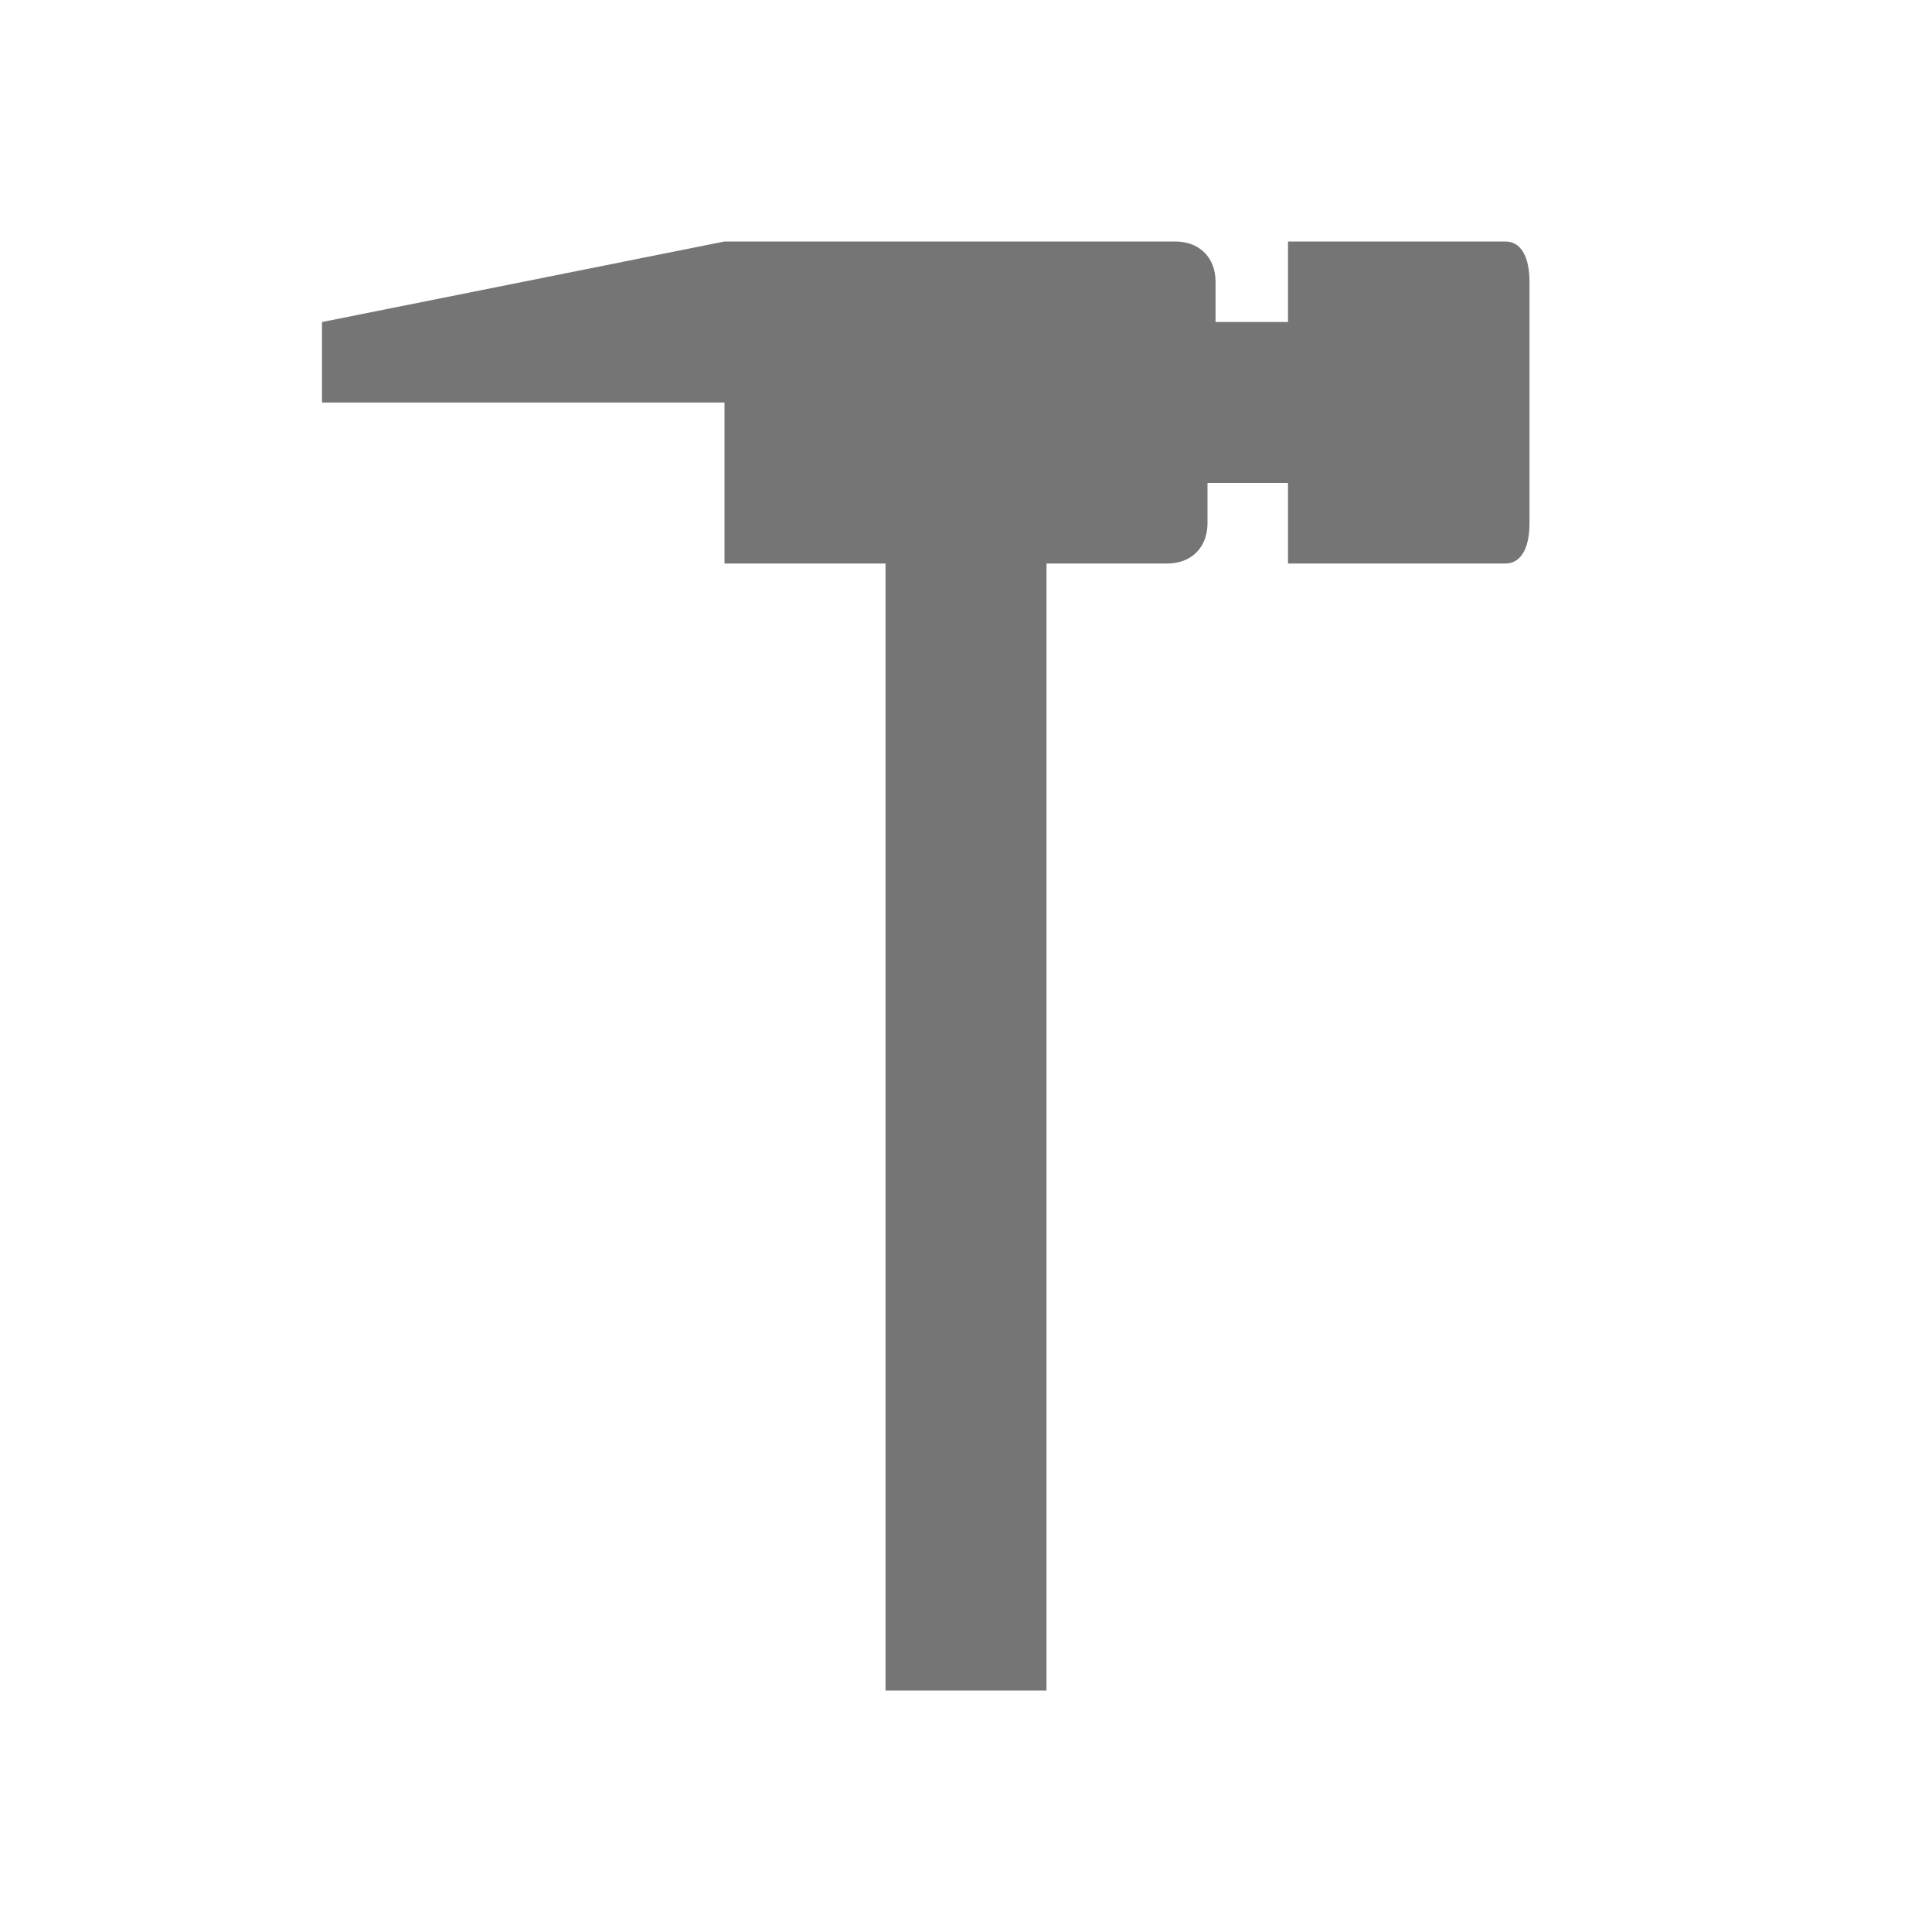 <?xml version="1.0" ?><!DOCTYPE svg  PUBLIC '-//W3C//DTD SVG 1.1//EN'  'http://www.w3.org/Graphics/SVG/1.1/DTD/svg11.dtd'><svg enable-background="new 0 0 24 24" height="24px" version="1.1" viewBox="0 0 24 24" width="24px" xml:space="preserve" xmlns="http://www.w3.org/2000/svg" xmlns:xlink="http://www.w3.org/1999/xlink"><g id="Capa_10"><path d="M18.7,3L16,3v1h-0.9V3.9V3.5c0-0.3-0.2-0.5-0.5-0.5H10H9L4,4v1l5,0v2h2v14h2V7h1.5c0.3,0,0.5-0.2,0.5-0.5V6   H16v1h2.7C18.9,7,19,6.8,19,6.5v-3C19,3.2,18.9,3,18.7,3z" fill="#757575"/></g></svg>